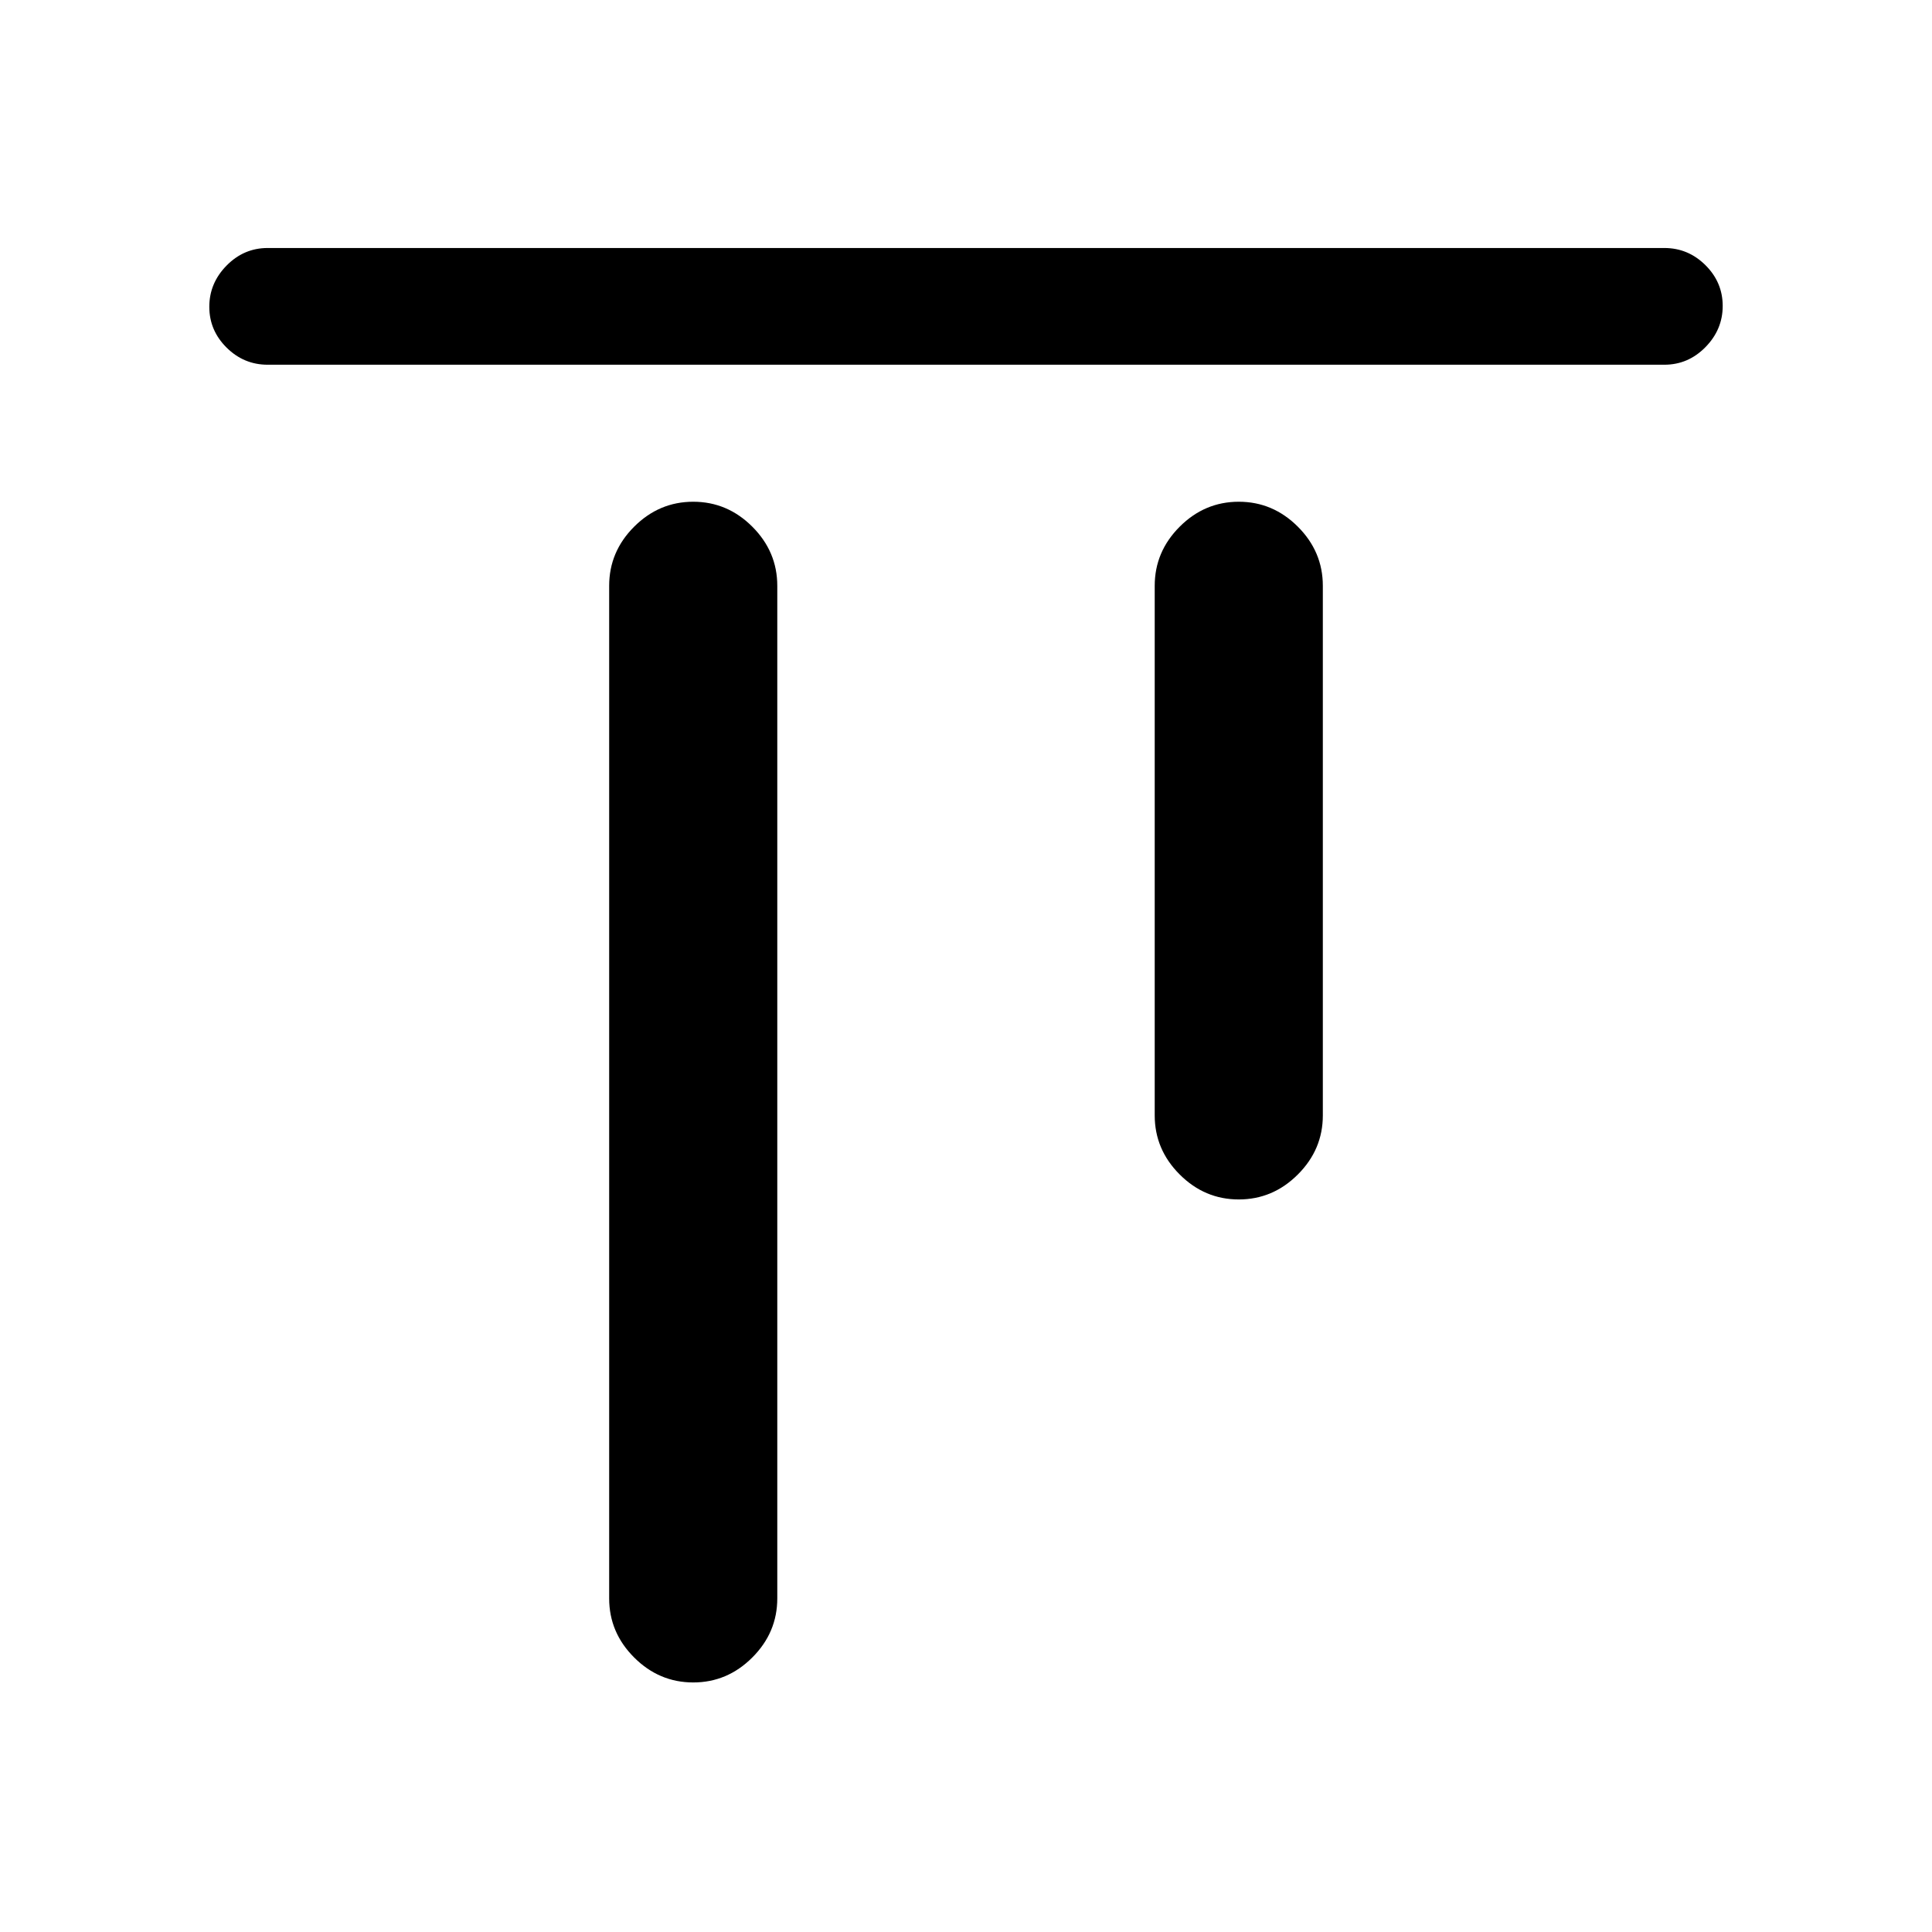 <svg xmlns="http://www.w3.org/2000/svg" height="20" viewBox="0 -960 960 960" width="20"><path d="M344.46-124q-16.95 0-29.36-12.41-12.41-12.4-12.41-29.36v-503.15q0-16.96 12.41-29.37 12.41-12.4 29.36-12.4 16.96 0 29.36 12.4 12.41 12.41 12.41 29.37v503.15q0 16.96-12.41 29.36Q361.42-124 344.46-124Zm271.08-240q-16.96 0-29.36-12.41-12.41-12.4-12.41-29.36v-263.15q0-16.96 12.41-29.37 12.4-12.4 29.36-12.4 16.95 0 29.36 12.4 12.41 12.41 12.41 29.37v263.15q0 16.96-12.41 29.36Q632.49-364 615.54-364ZM133-778.77q-11.84 0-20.42-8.52-8.58-8.52-8.58-20.27t8.58-20.48q8.58-8.73 20.42-8.73h694q11.84 0 20.42 8.52 8.58 8.52 8.58 20.27t-8.58 20.48q-8.58 8.73-20.42 8.73H133Z"/></svg>